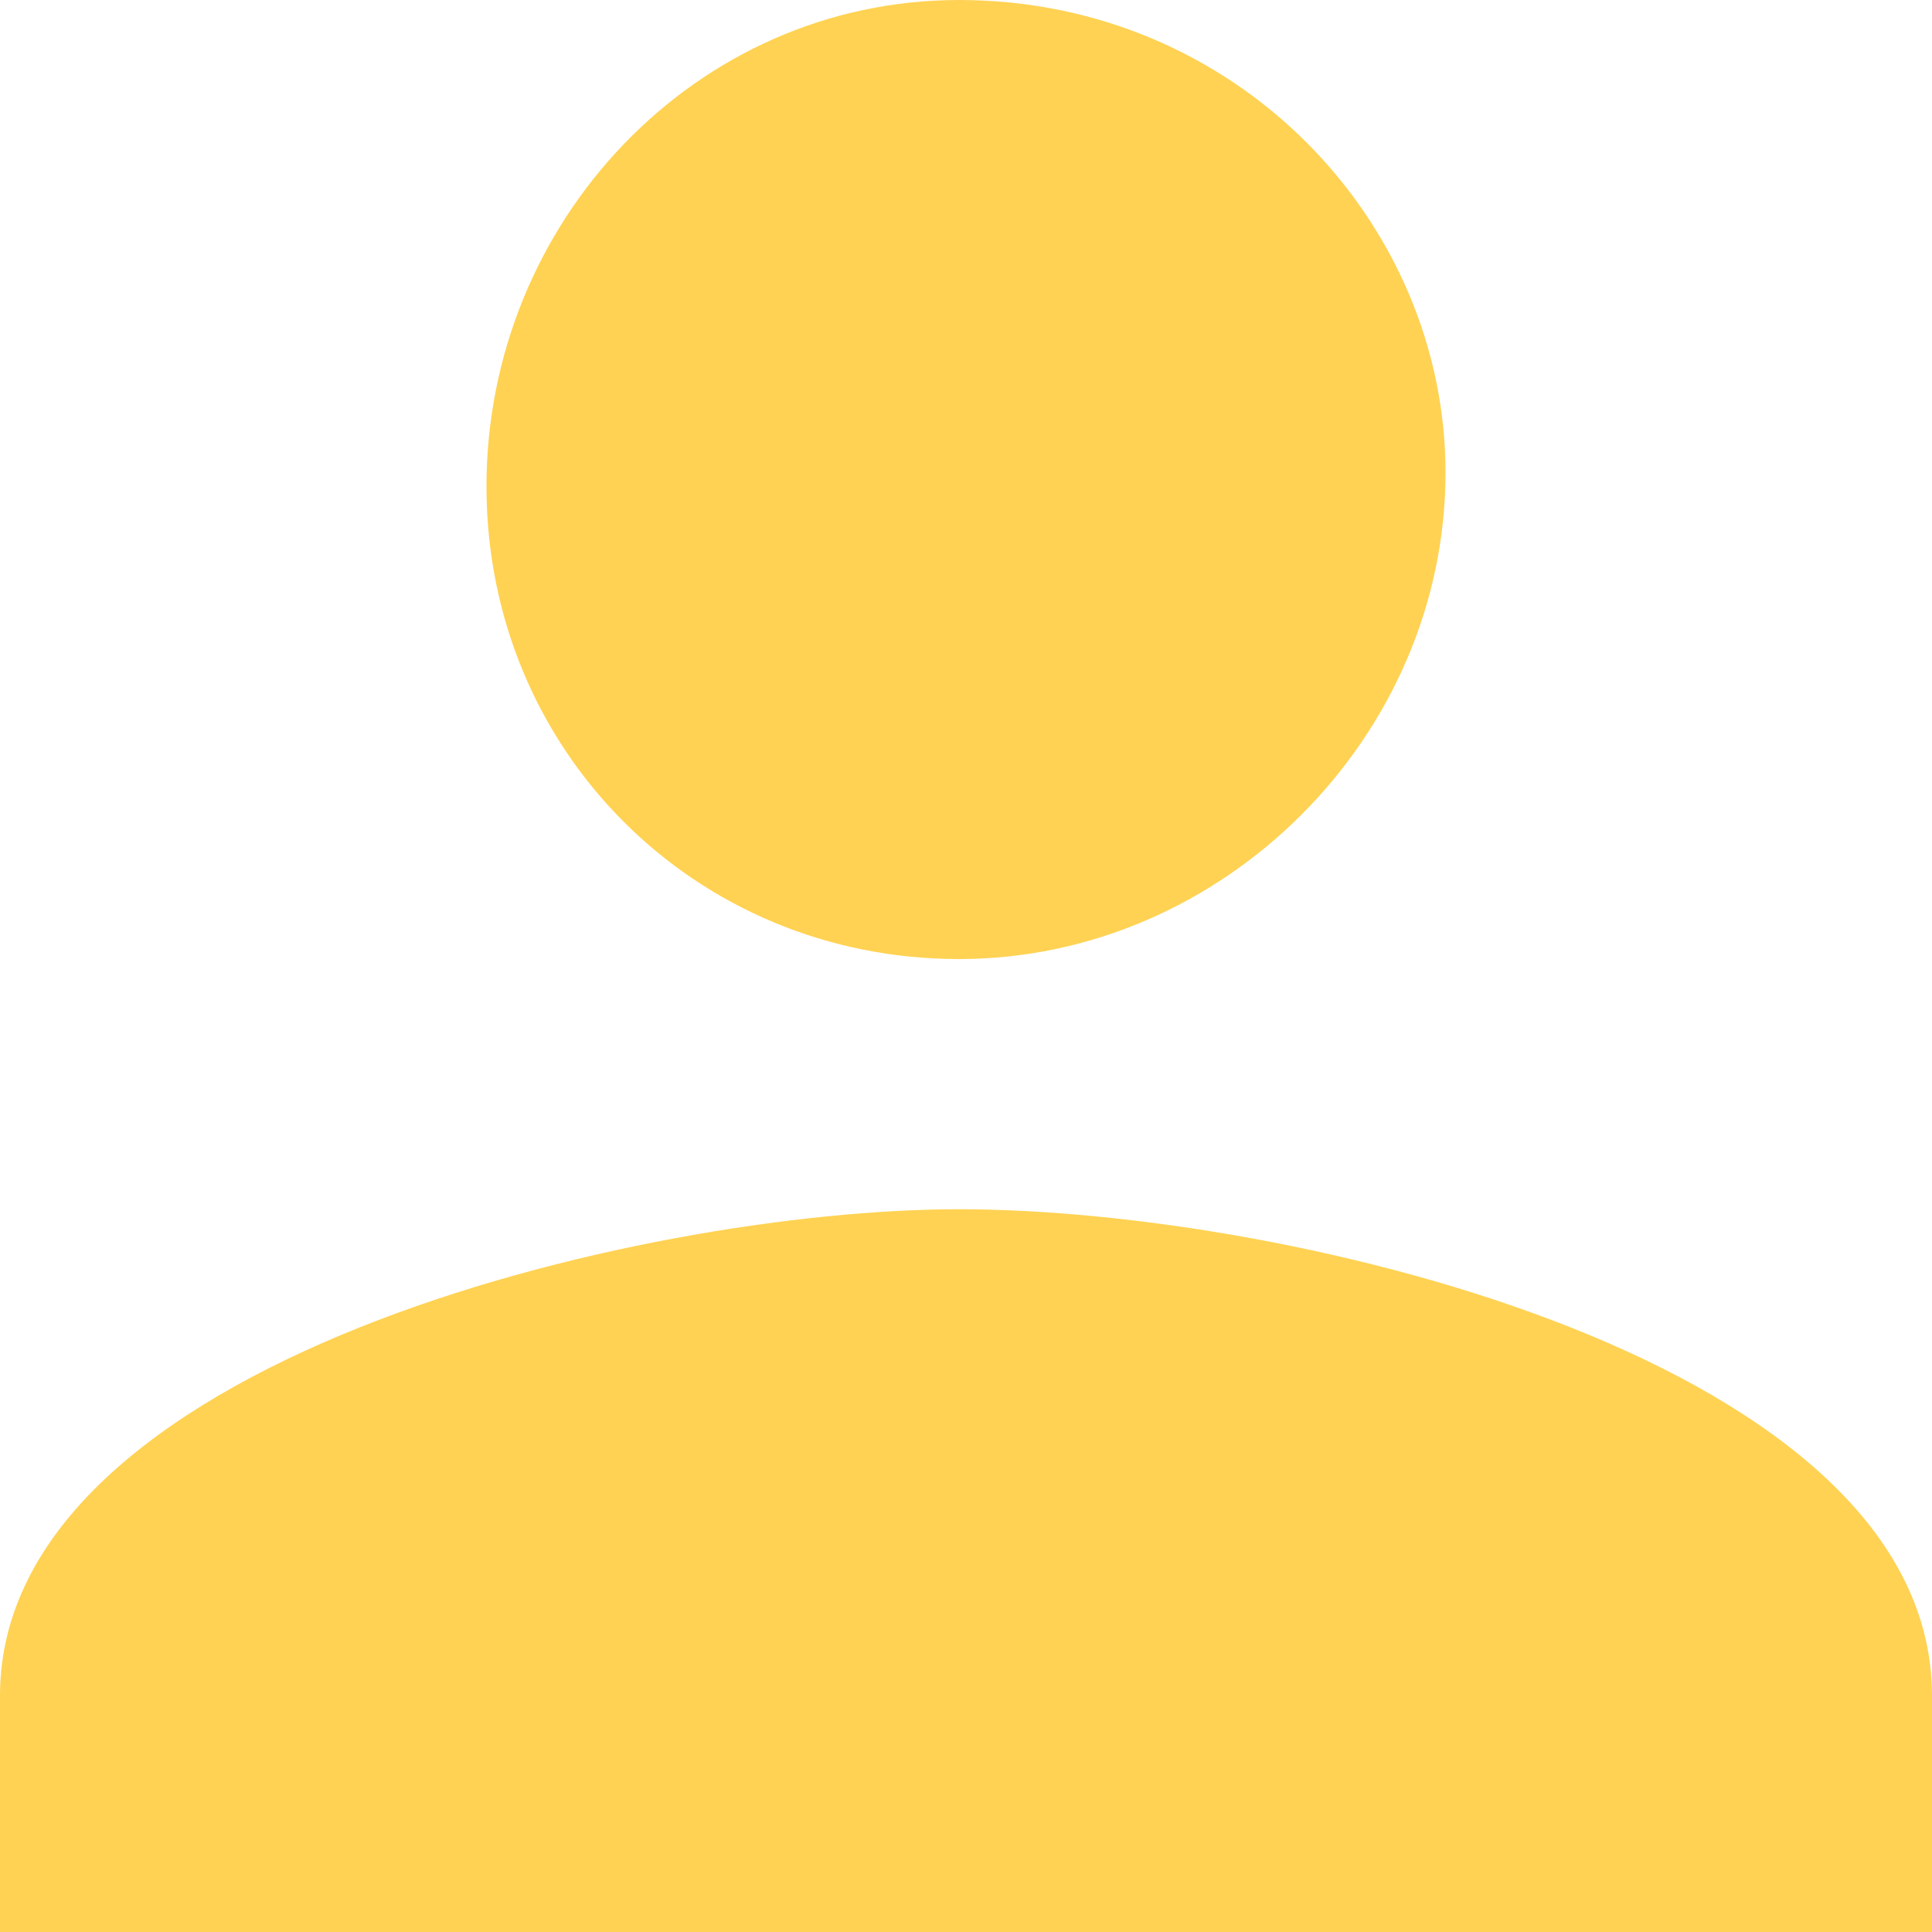 <?xml version="1.0" encoding="utf-8"?>
<!-- Generator: Adobe Illustrator 19.0.0, SVG Export Plug-In . SVG Version: 6.00 Build 0)  -->
<svg version="1.1" id="Layer_1" xmlns="http://www.w3.org/2000/svg" xmlns:xlink="http://www.w3.org/1999/xlink" x="0px" y="0px"
	 viewBox="0 0 13.9 13.9" style="enable-background:new 0 0 13.9 13.9;" xml:space="preserve">
<style type="text/css">
	.st0{opacity:0.9;fill:#FFCD40;}
	.st1{opacity:0.9;}
	.st2{fill-rule:evenodd;clip-rule:evenodd;fill:#FFCD40;}
	.st3{fill:#FFCD40;}
	.st4{fill:none;}
</style>
<path id="XMLID_3338_" class="st0" d="M-356.5,99.6h-2.9v-1.4c0-0.8-0.6-1.4-1.4-1.4h-2.9c-0.8,0-1.4,0.6-1.4,1.4v1.4h-2.9
	c-0.8,0-1.4,0.6-1.4,1.4l0,7.9c0,0.8,0.6,1.4,1.4,1.4h11.4c0.8,0,1.4-0.6,1.4-1.4V101C-355.1,100.3-355.7,99.6-356.5,99.6z
	 M-360.8,99.6h-2.9v-1.4h2.9V99.6z"/>
<path id="XMLID_3921_" class="st0" d="M-363.9,54.8v-5.1h3.4v5.1h4.3V48h2.6l-8.5-7.7l-8.5,7.7h2.6v6.8H-363.9z"/>
<path id="XMLID_5088_" class="st0" d="M-363.9,160.6v-5.1h3.4v5.1h4.3v-6.8h2.6l-8.5-7.7l-8.5,7.7h2.6v6.8H-363.9z"/>
<g id="XMLID_3717_" class="st1">
	<path id="XMLID_3718_" class="st2" d="M-354.3,255.3h-14c-1,0-1.8,0.8-1.8,1.7v8.6c0,1,0.8,1.7,1.8,1.7h14c1,0,1.8-0.8,1.8-1.7V257
		C-352.6,256-353.3,255.3-354.3,255.3L-354.3,255.3z M-366.8,258.7c0-1.2,0.9-1.8,1.6-1.8c0.8,0,1.6,0.6,1.6,1.8v0.9
		c0,1.2-1.2,1.8-1.6,1.8c-0.4,0-1.6-0.6-1.6-1.8V258.7z M-361.9,264.6c0,0.8-0.3,1.1-1.1,1.1h-4.4c-0.8,0-1.1-0.3-1.1-1.1
		c0,0,0-0.5,0-0.5c0-0.6,0.3-1.5,1.2-2.1c0.4-0.3,0.9,0.2,1.5,0.7l0.2,0.2c0,0,0.2,0.2,0.4,0.2c0.2,0,0.4-0.2,0.4-0.2v0l0.2-0.2
		c0.6-0.5,1-0.9,1.5-0.7c1,0.6,1.2,1.5,1.2,2.1C-361.9,264-361.9,264.6-361.9,264.6L-361.9,264.6z M-354.7,264.6h-4.9
		c-0.3,0-0.5-0.2-0.5-0.5c0-0.3,0.2-0.5,0.5-0.5h4.9c0.3,0,0.5,0.2,0.5,0.5C-354.2,264.3-354.4,264.6-354.7,264.6L-354.7,264.6z
		 M-354.7,261.8h-4.9c-0.3,0-0.5-0.2-0.5-0.5c0-0.3,0.2-0.5,0.5-0.5h4.9c0.3,0,0.5,0.2,0.5,0.5
		C-354.2,261.6-354.4,261.8-354.7,261.8L-354.7,261.8z M-354.7,259.1h-4.9c-0.3,0-0.5-0.2-0.5-0.5s0.2-0.5,0.5-0.5h4.9
		c0.3,0,0.5,0.2,0.5,0.5S-354.4,259.1-354.7,259.1L-354.7,259.1z M-354.7,259.1"/>
</g>
<g id="XMLID_3423_" class="st1">
	<path id="XMLID_3439_" class="st3" d="M-357.5,204.4c-0.1-0.1-0.1-0.1-0.3-0.1h-1.9c-0.1-0.6-0.4-1.1-0.7-1.6h2.5
		c0.1,0,0.2,0,0.3-0.1c0.1-0.1,0.1-0.1,0.1-0.3v-1.1c0-0.1,0-0.2-0.1-0.3c-0.1-0.1-0.1-0.1-0.3-0.1h-9c-0.1,0-0.2,0-0.3,0.1
		c-0.1,0.1-0.1,0.1-0.1,0.3v1.4c0,0.1,0,0.2,0.1,0.2c0.1,0.1,0.1,0.1,0.2,0.1h1.6c1.5,0,2.5,0.4,2.9,1.2h-4.5c-0.1,0-0.2,0-0.3,0.1
		c-0.1,0.1-0.1,0.1-0.1,0.2v1.1c0,0.1,0,0.2,0.1,0.3c0.1,0.1,0.1,0.1,0.3,0.1h4.6c-0.2,0.6-0.5,1-1.1,1.4c-0.6,0.3-1.4,0.5-2.3,0.5
		h-1.2c-0.1,0-0.2,0-0.2,0.1c-0.1,0.1-0.1,0.2-0.1,0.2v1.4c0,0.1,0,0.2,0.1,0.2c1.4,1.5,3.2,3.5,5.4,6.2c0.1,0.1,0.2,0.1,0.3,0.1
		h2.1c0.2,0,0.3-0.1,0.3-0.2c0.1-0.1,0.1-0.3,0-0.4c-2.1-2.6-3.8-4.5-5-5.8c1.2-0.1,2.2-0.5,3-1.2c0.8-0.7,1.2-1.5,1.4-2.5h1.8
		c0.1,0,0.2,0,0.3-0.1c0.1-0.1,0.1-0.1,0.1-0.2v-1.1C-357.4,204.6-357.4,204.5-357.5,204.4L-357.5,204.4z M-357.5,204.4"/>
</g>
<g id="XMLID_2514_">
	<g id="XMLID_5085_" class="st1">
		<path id="XMLID_5217_" class="st3" d="M6.9,6.9c1.9,0,3.5-1.6,3.5-3.5C10.4,1.6,8.9,0,6.9,0C5,0,3.5,1.6,3.5,3.5
			C3.5,5.4,5,6.9,6.9,6.9z M6.9,8.7C4.6,8.7,0,9.8,0,12.2v1.7h13.9v-1.7C13.9,9.8,9.3,8.7,6.9,8.7z"/>
	</g>
	<rect id="XMLID_2520_" x="-3.5" y="-3.5" class="st4" width="20.8" height="20.8"/>
</g>
<g id="XMLID_5381_">
	<path id="XMLID_5382_" class="st3" d="M-352.9-53.1c0,0.3-0.1,0.7-0.3,1l-5-5.6l4.9-4.3c0.2,0.3,0.3,0.7,0.3,1.1V-53.1z
		 M-360.8-56.7l6.9-6c-0.3-0.2-0.6-0.2-0.9-0.2h-11.9c-0.3,0-0.7,0.1-0.9,0.2L-360.8-56.7z M-358.9-57.1l-1.6,1.4
		c-0.1,0.1-0.2,0.1-0.3,0.1c-0.1,0-0.2,0-0.3-0.1l-1.6-1.4l-5.1,5.7c0.3,0.2,0.7,0.3,1,0.3h11.9c0.4,0,0.7-0.1,1-0.3L-358.9-57.1z
		 M-368.4-62.1c-0.2,0.3-0.3,0.7-0.3,1.1v7.9c0,0.3,0.1,0.7,0.3,1l5-5.6L-368.4-62.1z M-368.4-62.1"/>
</g>
<path id="XMLID_3945_" class="st0" d="M-355.1,0.6c0,0.2,0,0.4-0.2,0.6l-2,2c-0.1,0.1-0.2,0.2-0.4,0.3c-0.1,0.1-0.3,0.1-0.4,0.1
	c0,0,0,0-0.1,0c-0.1,0-0.1,0-0.2,0c-0.2,0-0.5,0-0.9-0.1c-0.4-0.1-0.9-0.2-1.6-0.5c-0.6-0.3-1.3-0.6-2.1-1.2
	c-0.8-0.5-1.6-1.2-2.5-2.1c-0.7-0.7-1.3-1.4-1.7-2c-0.5-0.6-0.8-1.2-1.1-1.8c-0.3-0.5-0.5-1-0.6-1.5c-0.1-0.4-0.2-0.8-0.3-1.1
	c-0.1-0.3-0.1-0.6-0.1-0.7c0-0.2,0-0.3,0-0.3c0-0.1,0.1-0.3,0.1-0.4c0.1-0.1,0.2-0.3,0.3-0.4l2-2c0.1-0.1,0.3-0.2,0.5-0.2
	c0.1,0,0.2,0,0.3,0.1c0.1,0.1,0.2,0.2,0.3,0.3l1.6,3.1c0.1,0.2,0.1,0.3,0.1,0.5c0,0.2-0.1,0.4-0.3,0.5l-0.7,0.7c0,0,0,0.1-0.1,0.1
	c0,0,0,0.1,0,0.1c0,0.2,0.1,0.5,0.3,0.7c0.1,0.2,0.3,0.5,0.6,0.9c0.3,0.3,0.6,0.7,1.1,1.2c0.5,0.5,0.9,0.8,1.2,1.1
	c0.4,0.3,0.6,0.4,0.9,0.6c0.2,0.1,0.4,0.2,0.5,0.2l0.2,0c0,0,0.1,0,0.1,0c0,0,0.1,0,0.1-0.1l0.9-0.9c0.2-0.2,0.4-0.2,0.6-0.2
	c0.2,0,0.3,0,0.4,0.1h0l2.9,1.7C-355.3,0.3-355.2,0.4-355.1,0.6L-355.1,0.6z M-355.1,0.6"/>
</svg>
